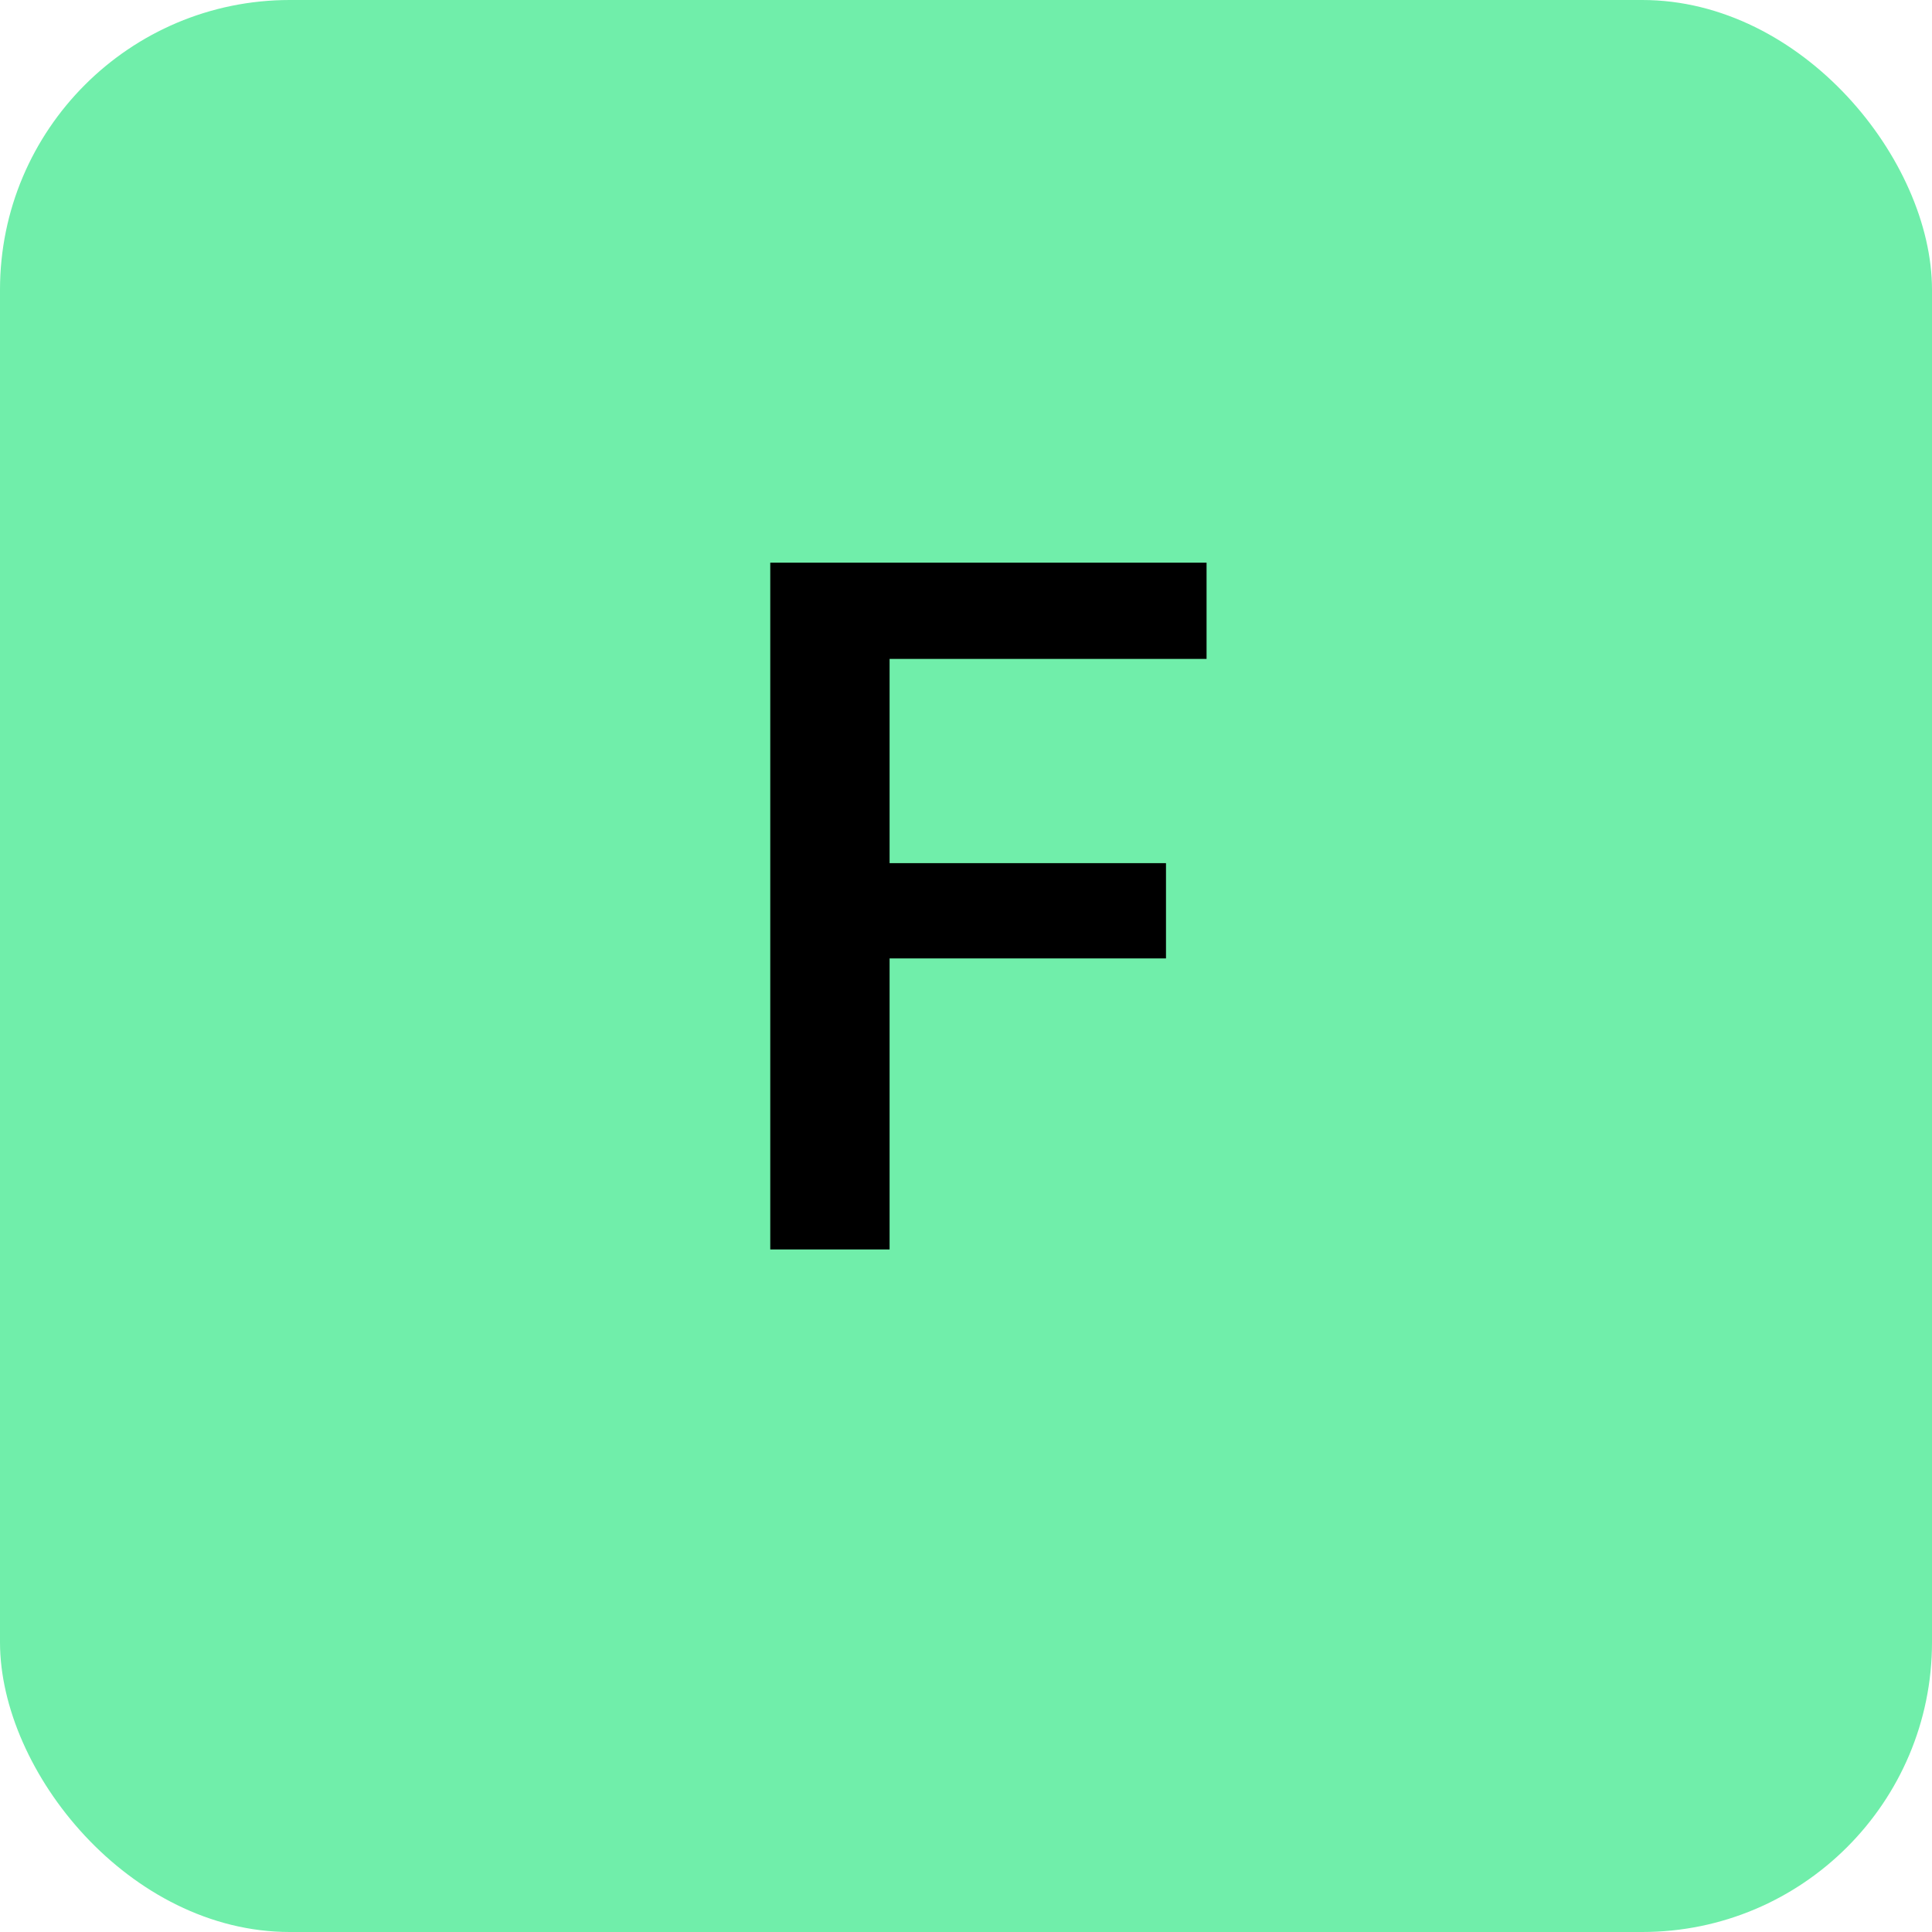<svg width="80" height="80" viewBox="0 0 80 80" fill="none" xmlns="http://www.w3.org/2000/svg">
<rect width="80" height="80" rx="12" fill="#70EEAA"/>
<path d="M48.281 39.686H36.836V51.737H31.895V23.299H49.961V27.284H36.836V35.741H48.281V39.686Z" fill="black"/>
</svg>
